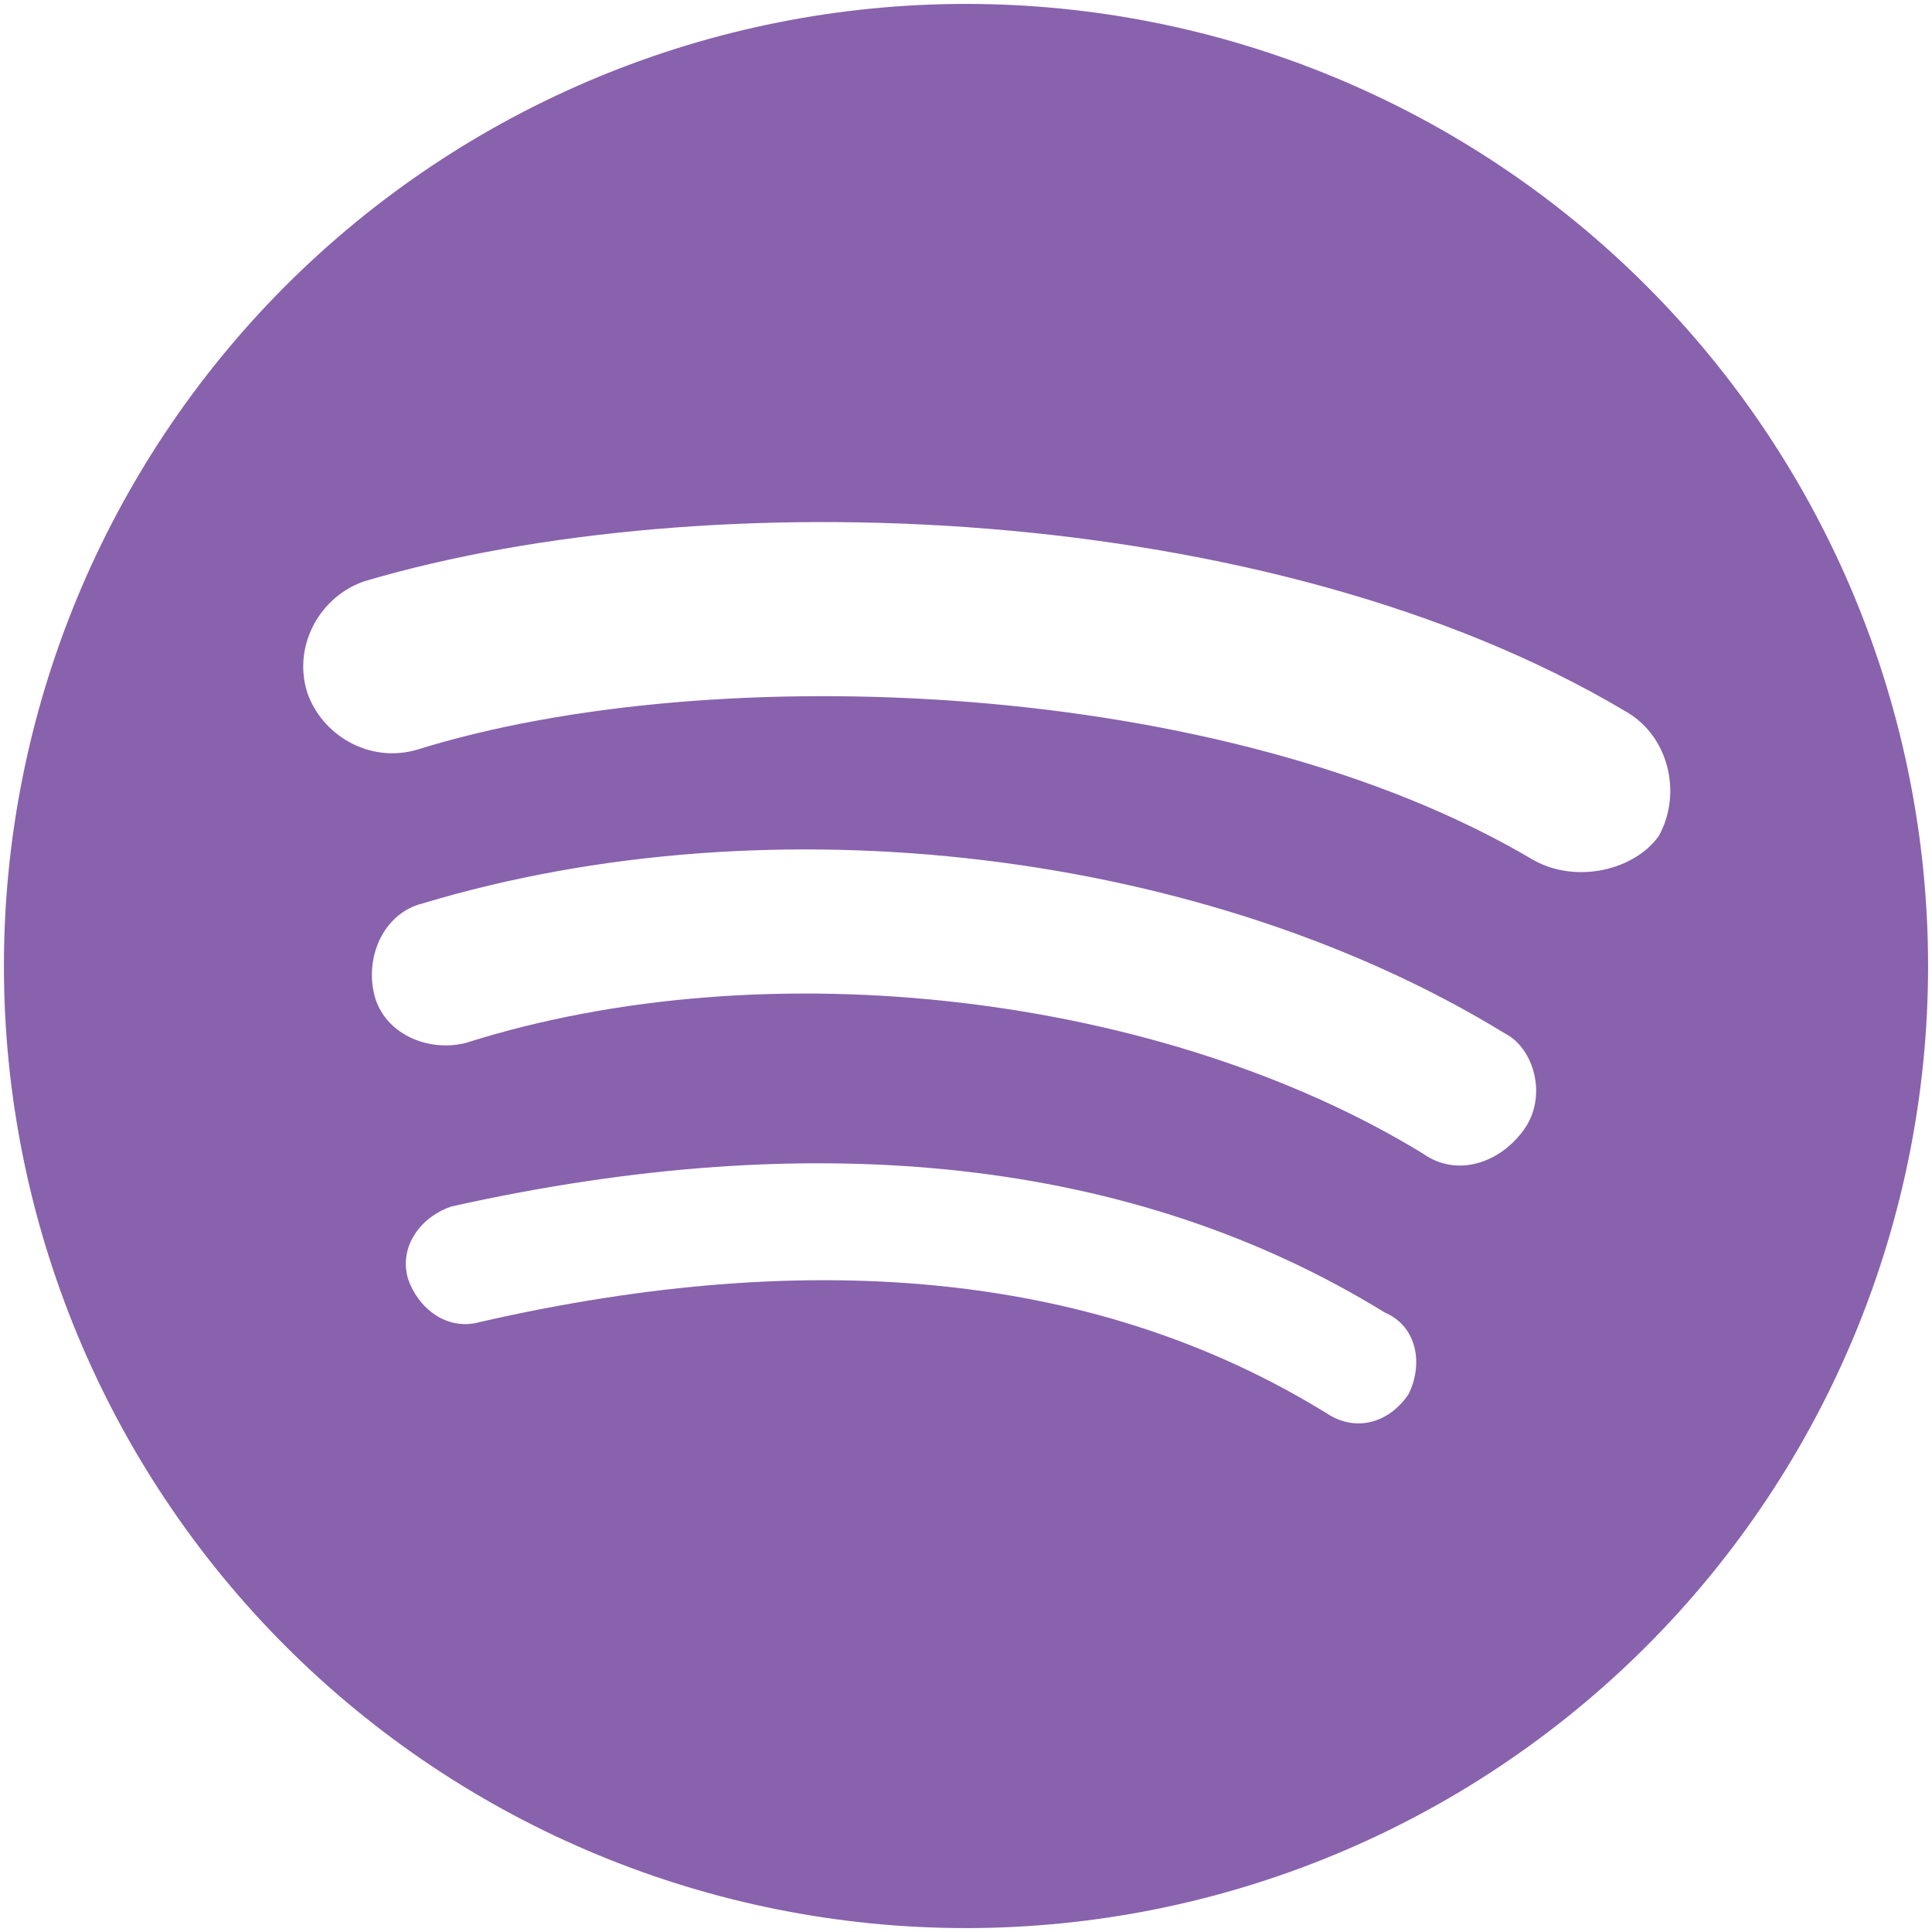 <svg width="41" height="41" viewBox="0 0 41 41" fill="none" xmlns="http://www.w3.org/2000/svg">
<path d="M32.546 18.254C26.013 14.375 15.09 13.967 8.863 15.906C7.842 16.212 6.821 15.6 6.515 14.681C6.208 13.661 6.821 12.64 7.74 12.333C14.988 10.19 26.931 10.598 34.486 15.09C35.404 15.6 35.711 16.825 35.2 17.744C34.69 18.458 33.465 18.765 32.546 18.254ZM32.342 23.971C31.831 24.686 30.913 24.992 30.198 24.481C24.686 21.113 16.315 20.092 9.883 22.133C9.067 22.337 8.148 21.929 7.944 21.113C7.74 20.296 8.148 19.377 8.965 19.173C16.417 16.927 25.604 18.05 31.933 21.929C32.546 22.235 32.852 23.256 32.342 23.971ZM29.892 29.585C29.483 30.198 28.769 30.402 28.156 29.994C23.358 27.033 17.336 26.421 10.19 28.054C9.475 28.258 8.863 27.748 8.658 27.136C8.454 26.421 8.965 25.808 9.577 25.604C17.336 23.869 24.073 24.583 29.381 27.85C30.096 28.156 30.198 28.973 29.892 29.585ZM20.5 0.083C17.819 0.083 15.164 0.611 12.687 1.637C10.21 2.664 7.959 4.167 6.063 6.063C2.235 9.892 0.083 15.085 0.083 20.5C0.083 25.915 2.235 31.108 6.063 34.937C7.959 36.833 10.21 38.337 12.687 39.363C15.164 40.389 17.819 40.917 20.5 40.917C25.915 40.917 31.108 38.766 34.937 34.937C38.766 31.108 40.917 25.915 40.917 20.5C40.917 17.819 40.389 15.164 39.363 12.687C38.337 10.21 36.833 7.959 34.937 6.063C33.041 4.167 30.79 2.664 28.313 1.637C25.836 0.611 23.181 0.083 20.5 0.083Z" fill="#8862AD"/>
</svg>
